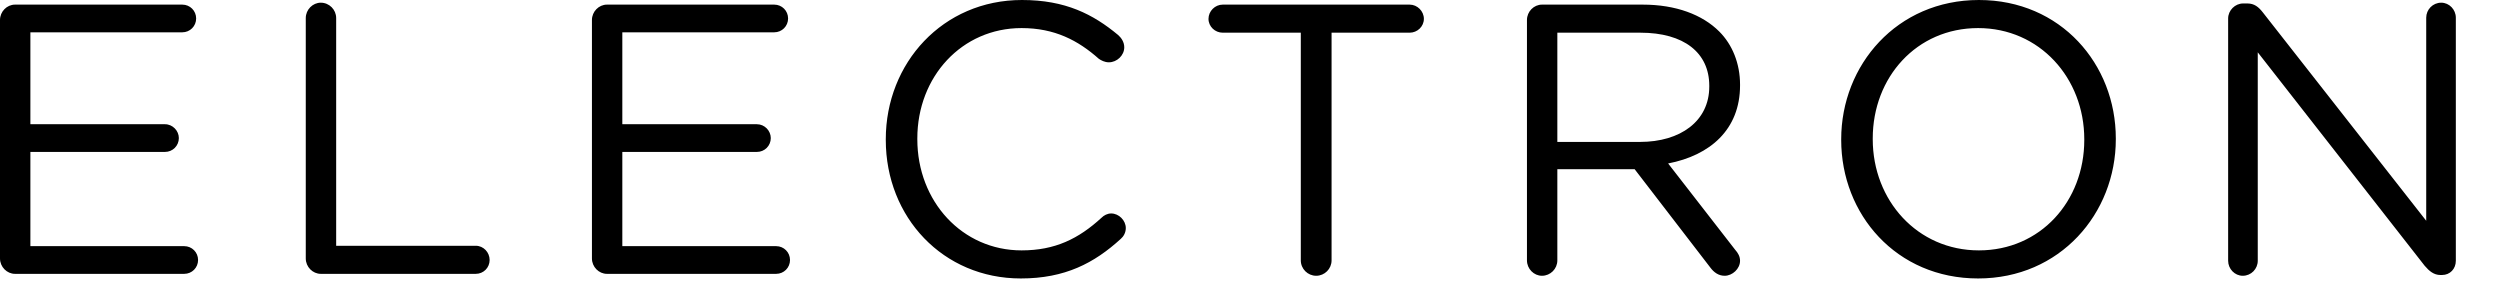 <svg class="vertical-middle" viewBox="0 0 156 18" xmlns="http://www.w3.org/2000/svg"><title>Electron</title><path stroke="none" fill="currentColor" fill-rule="evenodd" d="M0.936,17.088 L11.496,17.088 C11.976,17.088 12.36,16.704 12.36,16.224 C12.36,15.744 11.976,15.36 11.496,15.36 L1.896,15.36 L1.896,9.48 L10.296,9.48 C10.776,9.48 11.16,9.096 11.16,8.616 C11.16,8.16 10.776,7.752 10.296,7.752 L1.896,7.752 L1.896,2.016 L11.376,2.016 C11.856,2.016 12.24,1.632 12.24,1.152 C12.24,0.672 11.856,0.288 11.376,0.288 L0.936,0.288 C0.432,0.288 0,0.72 0,1.248 L0,16.128 C0,16.656 0.432,17.088 0.936,17.088 L0.936,17.088 Z M19.08,16.128 C19.08,16.656 19.513,17.088 20.017,17.088 L29.689,17.088 C30.169,17.088 30.553,16.704 30.553,16.224 C30.553,15.744 30.169,15.336 29.689,15.336 L20.977,15.336 L20.977,1.128 C20.977,0.6 20.545,0.168 20.017,0.168 C19.513,0.168 19.08,0.6 19.08,1.128 L19.08,16.128 Z M37.873,17.088 L48.433,17.088 C48.913,17.088 49.297,16.704 49.297,16.224 C49.297,15.744 48.913,15.36 48.433,15.36 L38.833,15.36 L38.833,9.48 L47.233,9.48 C47.713,9.48 48.097,9.096 48.097,8.616 C48.097,8.16 47.713,7.752 47.233,7.752 L38.833,7.752 L38.833,2.016 L48.313,2.016 C48.793,2.016 49.177,1.632 49.177,1.152 C49.177,0.672 48.793,0.288 48.313,0.288 L37.873,0.288 C37.369,0.288 36.937,0.72 36.937,1.248 L36.937,16.128 C36.937,16.656 37.369,17.088 37.873,17.088 L37.873,17.088 Z M63.698,17.376 C66.458,17.376 68.282,16.416 69.938,14.904 C70.106,14.76 70.25,14.52 70.25,14.232 C70.25,13.752 69.818,13.32 69.338,13.32 C69.098,13.32 68.882,13.44 68.738,13.584 C67.298,14.904 65.834,15.624 63.746,15.624 C60.05,15.624 57.241,12.576 57.241,8.688 L57.241,8.64 C57.241,4.776 60.026,1.752 63.746,1.752 C65.81,1.752 67.274,2.52 68.57,3.672 C68.714,3.768 68.93,3.888 69.194,3.888 C69.698,3.888 70.154,3.456 70.154,2.952 C70.154,2.616 69.962,2.352 69.77,2.184 C68.21,0.888 66.482,0 63.77,0 C58.826,0 55.273,3.936 55.273,8.688 L55.273,8.736 C55.273,13.56 58.85,17.376 63.698,17.376 L63.698,17.376 Z M81.17,16.248 C81.17,16.776 81.602,17.208 82.13,17.208 C82.658,17.208 83.09,16.776 83.09,16.248 L83.09,2.04 L87.962,2.04 C88.442,2.04 88.85,1.656 88.85,1.176 C88.85,0.696 88.442,0.288 87.962,0.288 L76.298,0.288 C75.818,0.288 75.41,0.696 75.41,1.176 C75.41,1.656 75.818,2.04 76.298,2.04 L81.17,2.04 L81.17,16.248 Z M95.282,16.248 C95.282,16.776 95.714,17.208 96.218,17.208 C96.746,17.208 97.178,16.776 97.178,16.248 L97.178,10.56 L102.003,10.56 L106.731,16.704 C106.947,16.992 107.235,17.208 107.619,17.208 C108.099,17.208 108.579,16.776 108.579,16.272 C108.579,16.008 108.459,15.792 108.267,15.576 L104.091,10.2 C106.707,9.696 108.579,8.088 108.579,5.328 L108.579,5.28 C108.579,3.96 108.099,2.784 107.283,1.968 C106.227,0.912 104.571,0.288 102.507,0.288 L96.218,0.288 C95.714,0.288 95.282,0.72 95.282,1.248 L95.282,16.248 Z M97.178,8.856 L97.178,2.04 L102.363,2.04 C105.075,2.04 106.659,3.288 106.659,5.352 L106.659,5.4 C106.659,7.56 104.859,8.856 102.339,8.856 L97.178,8.856 Z M123.435,17.376 C128.547,17.376 132.027,13.32 132.027,8.688 L132.027,8.64 C132.027,4.008 128.595,0 123.483,0 C118.371,0 114.891,4.056 114.891,8.688 L114.891,8.736 C114.891,13.368 118.323,17.376 123.435,17.376 L123.435,17.376 Z M123.483,15.624 C119.643,15.624 116.859,12.504 116.859,8.688 L116.859,8.64 C116.859,4.824 119.595,1.752 123.435,1.752 C127.275,1.752 130.059,4.872 130.059,8.688 L130.059,8.736 C130.059,12.552 127.323,15.624 123.483,15.624 L123.483,15.624 Z M139.036,16.272 C139.036,16.776 139.444,17.208 139.948,17.208 C140.476,17.208 140.884,16.776 140.884,16.272 L140.884,3.264 L151.3,16.584 C151.588,16.92 151.876,17.16 152.284,17.16 L152.38,17.16 C152.884,17.16 153.244,16.776 153.244,16.272 L153.244,1.104 C153.244,0.6 152.836,0.168 152.332,0.168 C151.804,0.168 151.396,0.6 151.396,1.104 L151.396,13.776 L141.196,0.768 C140.932,0.432 140.668,0.216 140.236,0.216 L139.972,0.216 C139.468,0.216 139.036,0.648 139.036,1.152 L139.036,16.272 Z"></path></svg>